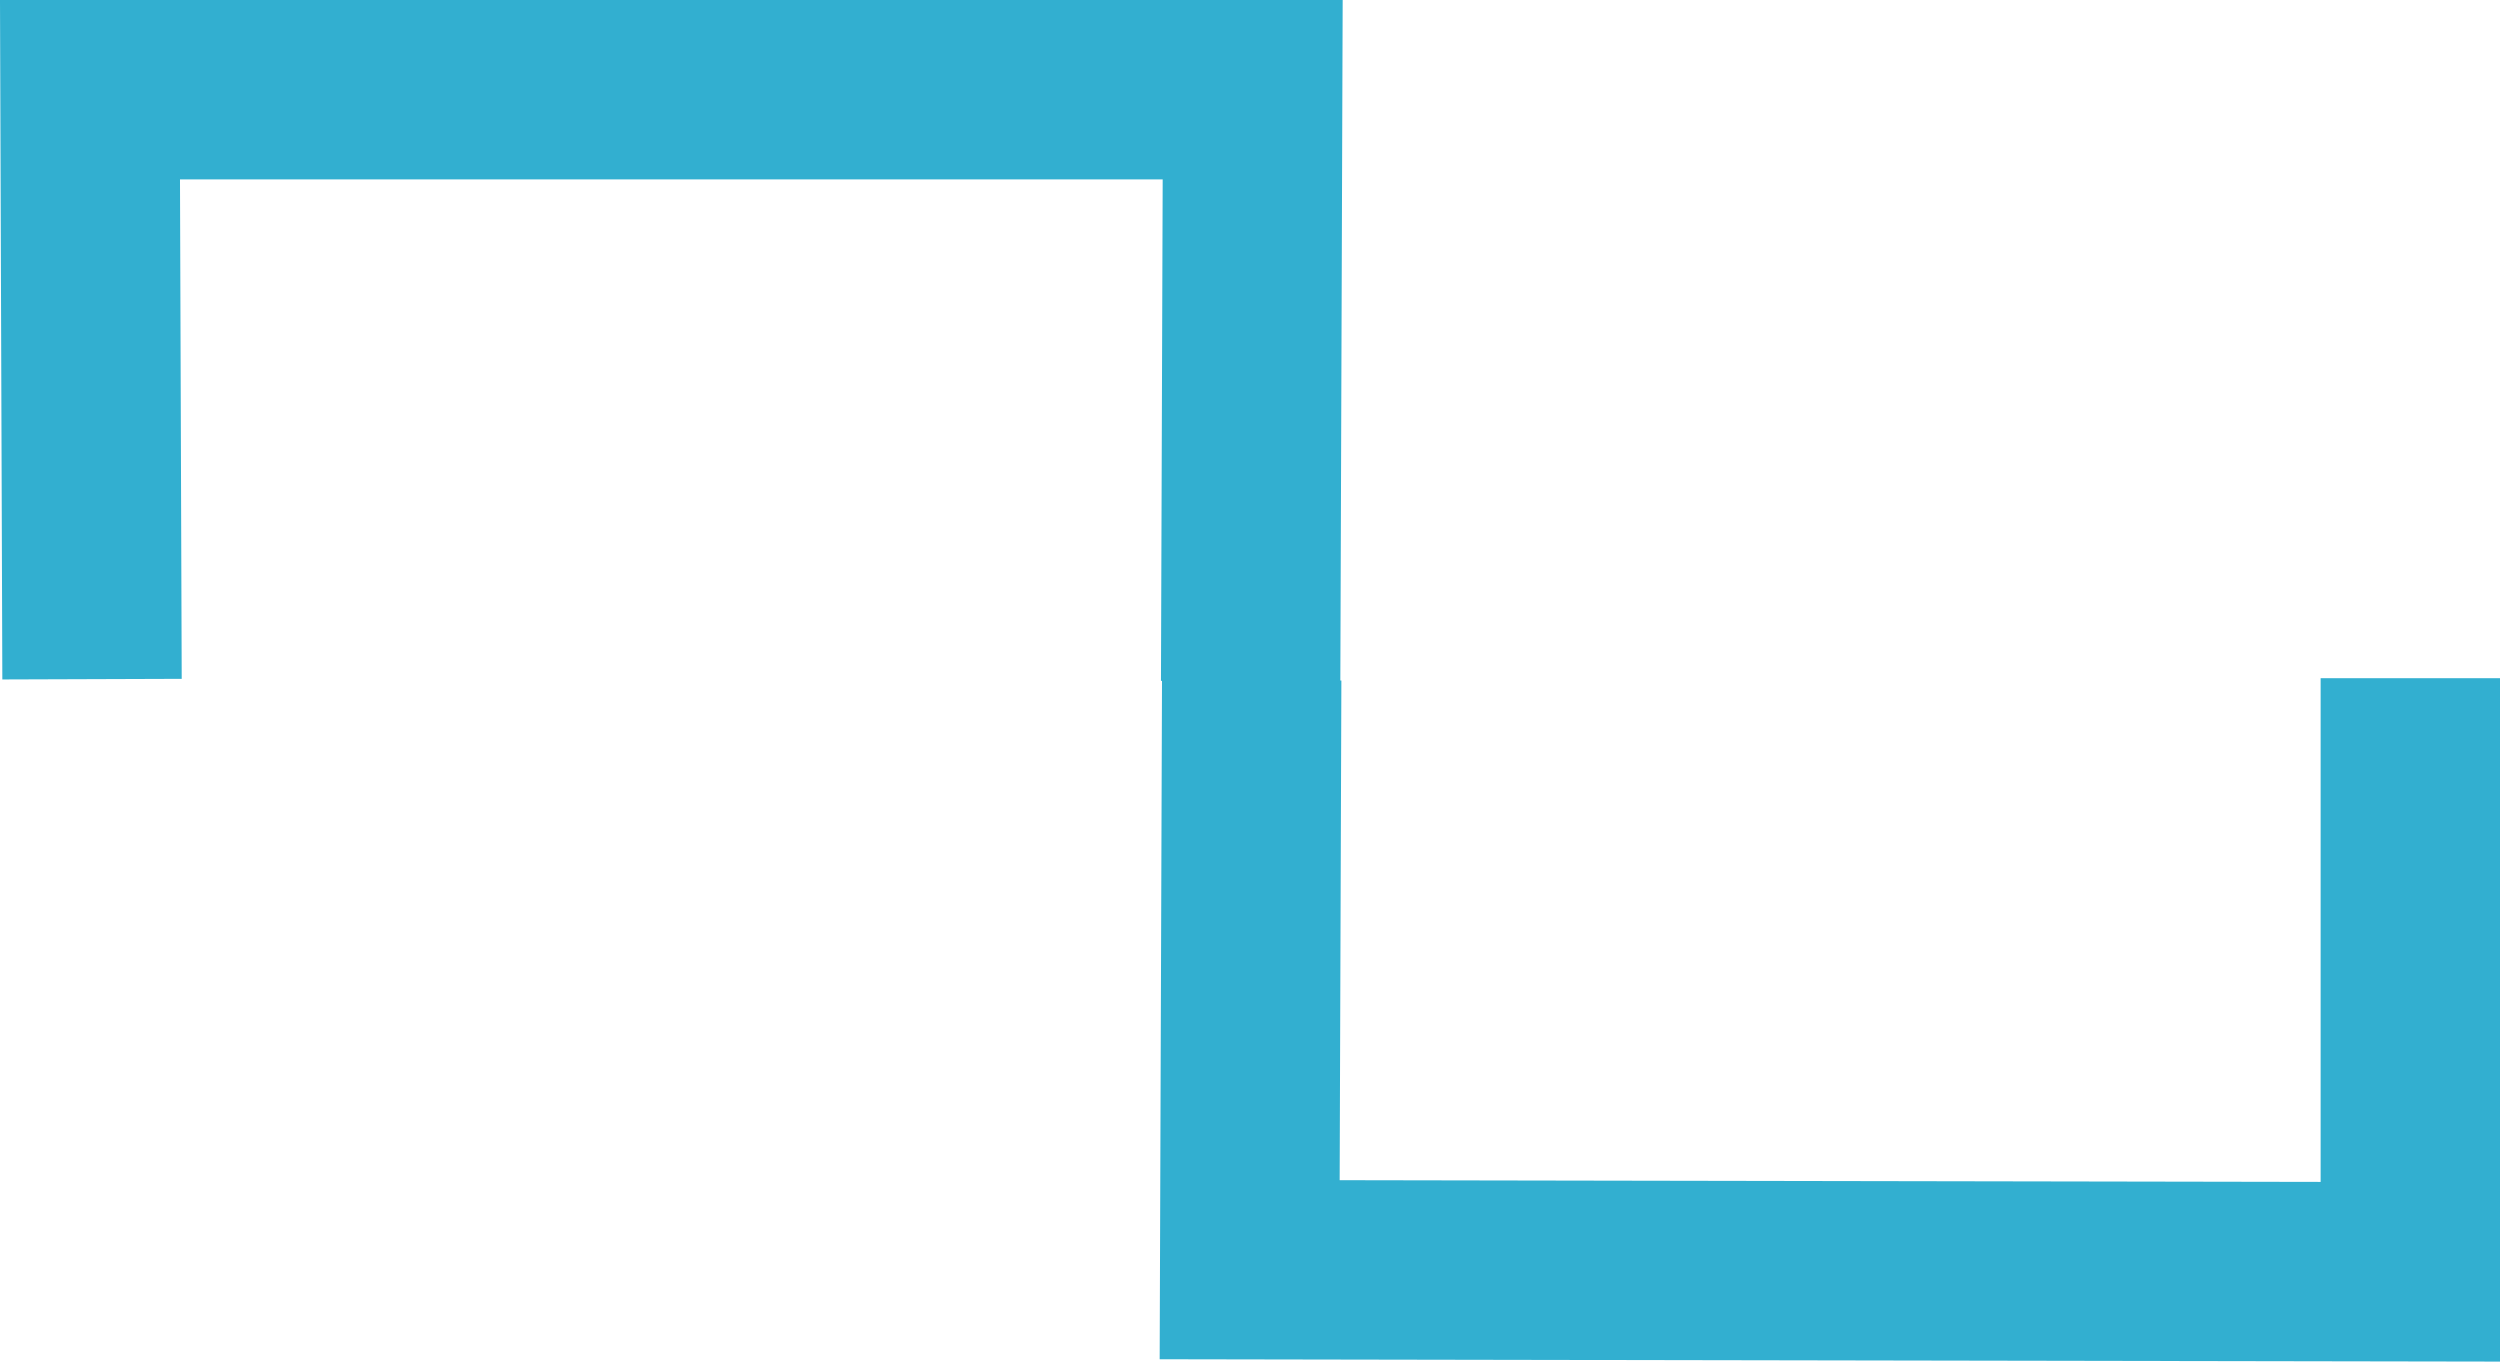 <?xml version="1.0" encoding="UTF-8" standalone="no"?>
<!-- Created with Inkscape (http://www.inkscape.org/) -->

<svg
   width="83.623"
   height="45.545"
   viewBox="0 0 83.623 45.545"
   version="1.1"
   id="svg5"
   inkscape:version="1.2.1 (9c6d41e410, 2022-07-14)"
   sodipodi:docname="SquareLabel.svg"
   xmlns:inkscape="http://www.inkscape.org/namespaces/inkscape"
   xmlns:sodipodi="http://sodipodi.sourceforge.net/DTD/sodipodi-0.dtd"
   xmlns="http://www.w3.org/2000/svg"
   xmlns:svg="http://www.w3.org/2000/svg">
  <sodipodi:namedview
     id="namedview7"
     pagecolor="#ffffff"
     bordercolor="#111111"
     borderopacity="1"
     inkscape:showpageshadow="0"
     inkscape:pageopacity="0"
     inkscape:pagecheckerboard="1"
     inkscape:deskcolor="#d1d1d1"
     inkscape:document-units="px"
     showgrid="false"
     inkscape:zoom="14.707821"
     inkscape:cx="35.389335"
     inkscape:cy="27.53637"
     inkscape:window-width="1920"
     inkscape:window-height="1017"
     inkscape:window-x="1912"
     inkscape:window-y="58"
     inkscape:window-maximized="1"
     inkscape:current-layer="layer1" />
  <defs
     id="defs2" />
  <g
     inkscape:label="Livello 1"
     inkscape:groupmode="layer"
     id="layer1"
     style="display:inline"
     transform="translate(409.253,77.706)">
    <path
       style="fill:none;stroke:#32afd0;stroke-width:6;stroke-dasharray:none"
       d="m -406.175,-54.989 -0.068,-19.717 38.891,10e-7 -0.068,19.785 v 0"
       id="path1556"
       sodipodi:nodetypes="ccccc" />
    <path
       style="display:inline;fill:none;stroke:#32afd0;stroke-width:6;stroke-dasharray:none"
       d="m -367.385,-54.952 -0.068,19.717 38.823,0.068 v -19.853 0"
       id="path1556-2"
       sodipodi:nodetypes="ccccc" />
  </g>
</svg>
